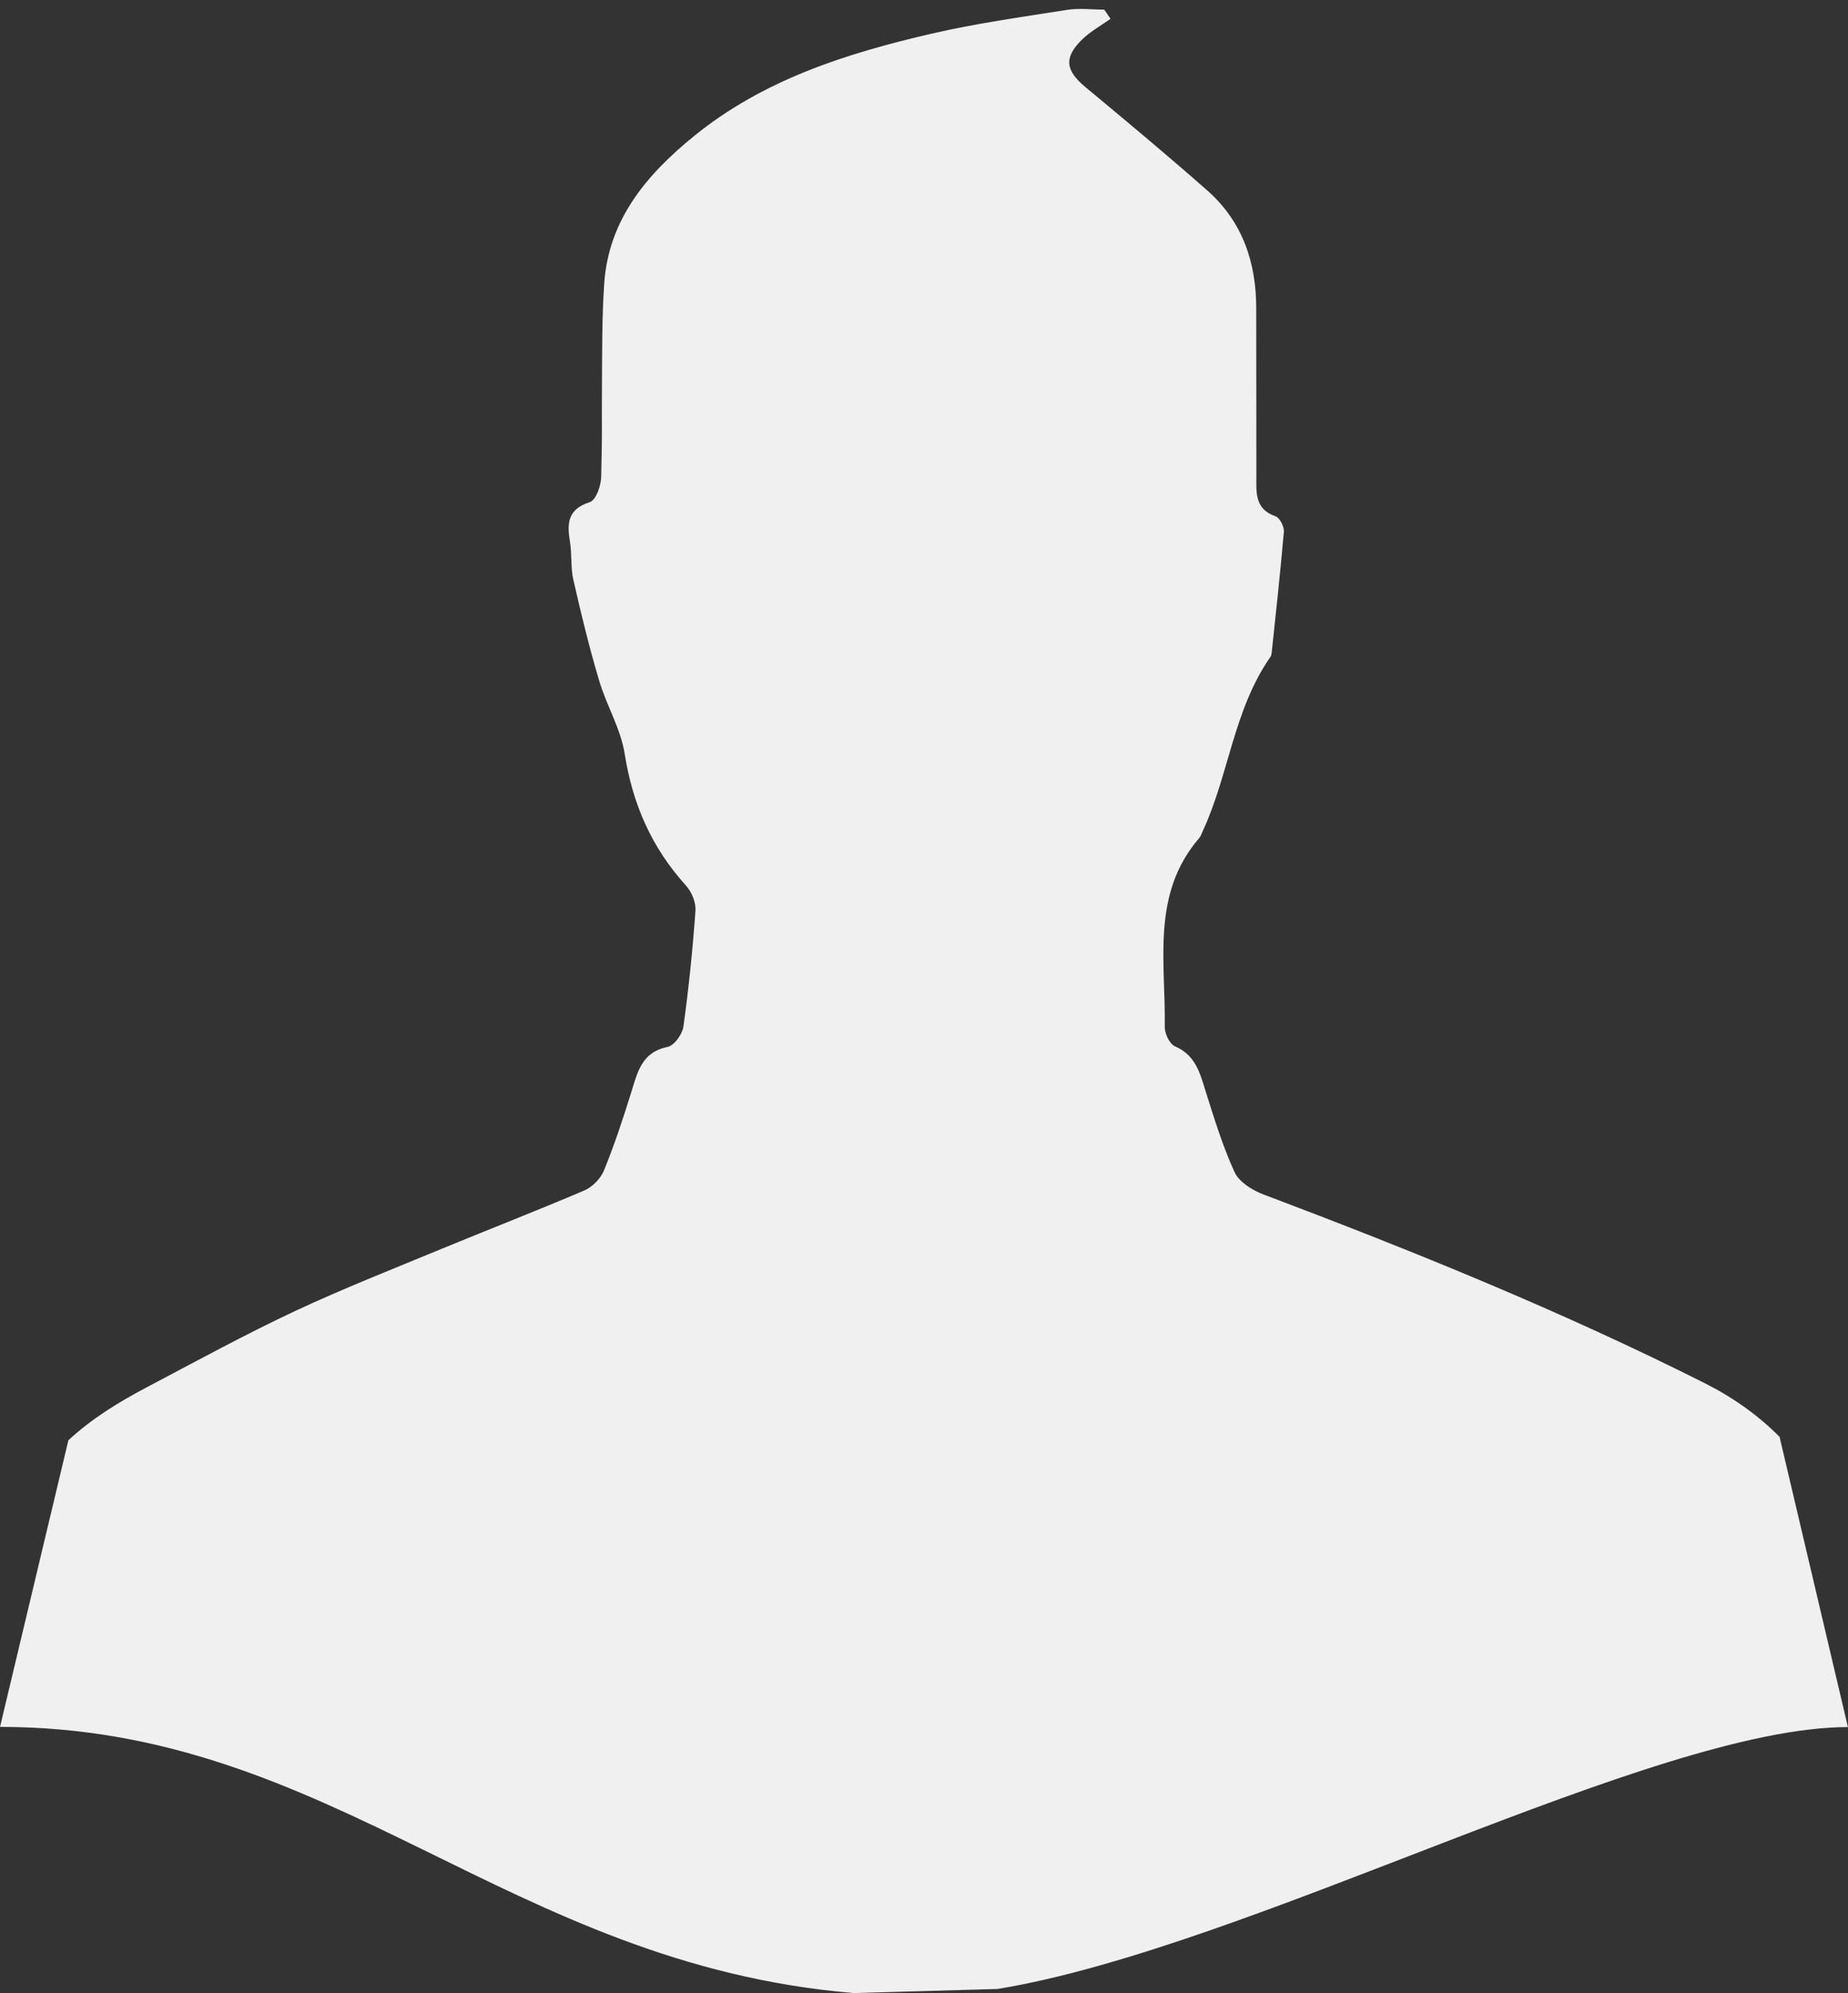 <svg id="SvgjsSvg1382" xmlns="http://www.w3.org/2000/svg" version="1.1" xmlns:xlink="http://www.w3.org/1999/xlink" xmlns:svgjs="http://svgjs.com/svgjs" width="204" height="220" viewBox="0 0 204 220"><rect x="0" y="0" width="204" height="220" fill="#333333" stroke="none"/><title>Forma 1 копия 9</title><desc>Created with Avocode.</desc><defs id="SvgjsDefs1383"></defs><path id="SvgjsPath1384" d="M596.114 1083.55C623.967 1078.98 668.425 1054.64 689.991 1054.64L682.444 1022.6C680.13 1020.27 677.403 1018.31 674.248 1016.71C658.431 1008.75 642.061 1002.11 625.515 995.863C624.276 995.412 622.802 994.485 622.294 993.41C620.944 990.465 620.009 987.361 619.029 984.271C618.431 982.305 617.901 980.448 615.705 979.497C615.108 979.236 614.576 978.102 614.576 977.371C614.702 970.22 613.014 962.711 618.409 956.474C618.571 956.277 618.645 956.001 618.755 955.773C621.667 949.51 622.168 942.35 626.237 936.518C626.34 936.387 626.362 936.192 626.384 936.021C626.856 931.574 627.342 927.137 627.726 922.695C627.77 922.141 627.276 921.158 626.797 920.987C624.556 920.207 624.674 918.447 624.689 916.664C624.689 907.981 624.689 906.719 624.674 898.029C624.674 892.975 623.17 888.481 619.294 885.043C614.872 881.145 610.331 877.362 605.791 873.591C603.609 871.762 603.41 870.357 605.467 868.346C606.381 867.461 607.53 866.83 608.592 866.079C608.355 865.736 608.127 865.403 607.899 865.063C606.528 865.063 605.142 864.884 603.816 865.085C598.789 865.88 593.747 866.579 588.82 867.72C579.408 869.897 570.268 872.803 562.633 879.005C557.411 883.245 553.236 888.177 552.709 895.16C552.451 898.829 552.48 902.501 552.451 906.159C552.414 912.133 552.502 910.687 552.366 916.642C552.344 917.614 551.795 919.205 551.106 919.428C548.655 920.214 548.585 921.753 548.91 923.766C549.152 925.148 548.979 926.594 549.281 927.947C550.126 931.676 551.032 935.404 552.126 939.083C552.926 941.816 554.51 944.403 554.957 947.188C555.823 952.74 557.931 957.573 561.74 961.769C562.361 962.464 562.843 963.626 562.769 964.548C562.467 968.816 562.028 973.089 561.439 977.344C561.31 978.177 560.429 979.41 559.71 979.556C556.821 980.15 556.383 982.342 555.69 984.547C554.783 987.469 553.818 990.394 552.668 993.207C552.306 994.093 551.407 995.013 550.527 995.397C545.393 997.589 540.164 999.621 534.994 1001.75C529.492 1004.03 523.931 1006.21 518.561 1008.72C513.023 1011.32 507.65 1014.26 502.225 1017.12C499.03 1018.8 496.048 1020.66 493.549 1022.98L486.002 1054.62C522.766 1054.62 541.966 1080.78 580.219 1084Z " fill="#f0f0f0" fill-opacity="1" transform="matrix(1,0,0,1,-486,-864)"></path></svg>